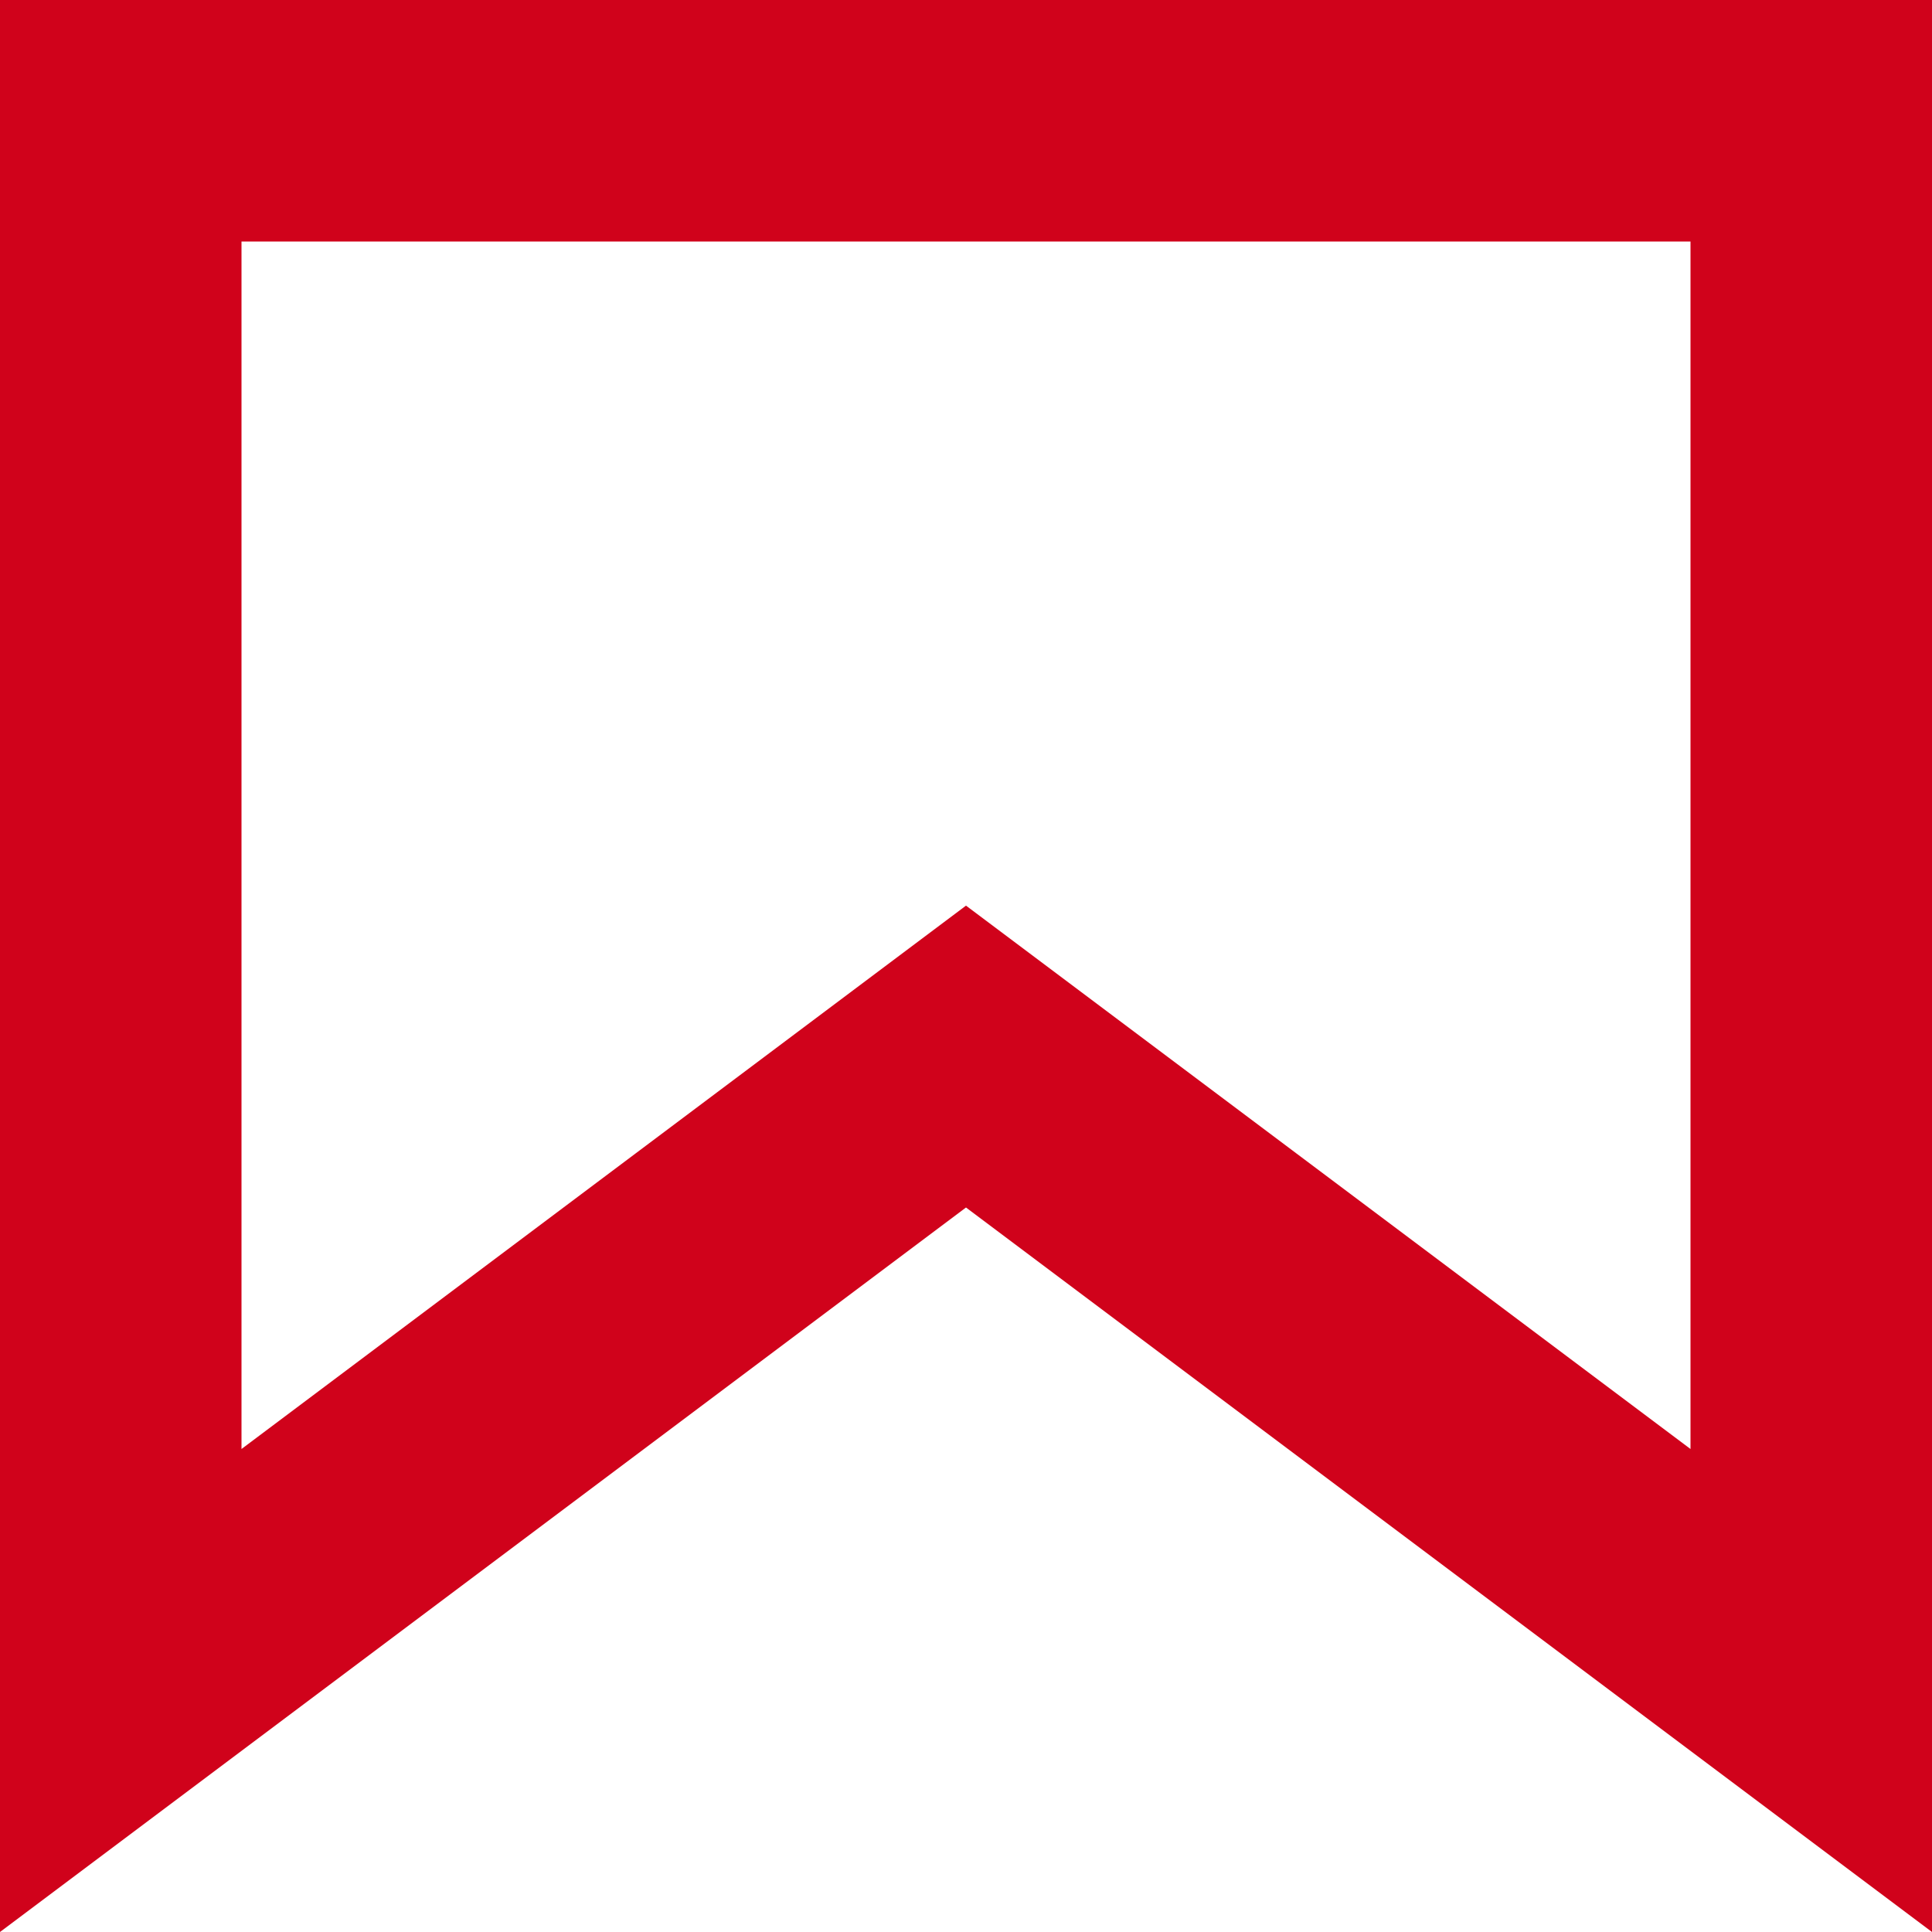 <svg width="16px" height="16px" viewBox="0 0 16 16" version="1.1" xmlns="http://www.w3.org/2000/svg" xmlns:xlink="http://www.w3.org/1999/xlink">
    <g id="Pages" stroke="none" stroke-width="1" fill="none" fill-rule="evenodd">
        <g id="D_INNER_Doer_search_advanced" transform="translate(-340, -796)" stroke="#D0021B" stroke-width="2">
            <g id="Group-26" transform="translate(300, 140)">
                <g id="Group-23" transform="translate(0, 627)">
                    <g id="Group-10" transform="translate(40, 27)">
                        <path d="M1,3 L1,16 L8,10.75 L15,16 L15,3 L1,3 Z" id="Rectangle-9"></path>
                    </g>
                </g>
            </g>
        </g>
    </g>
</svg>